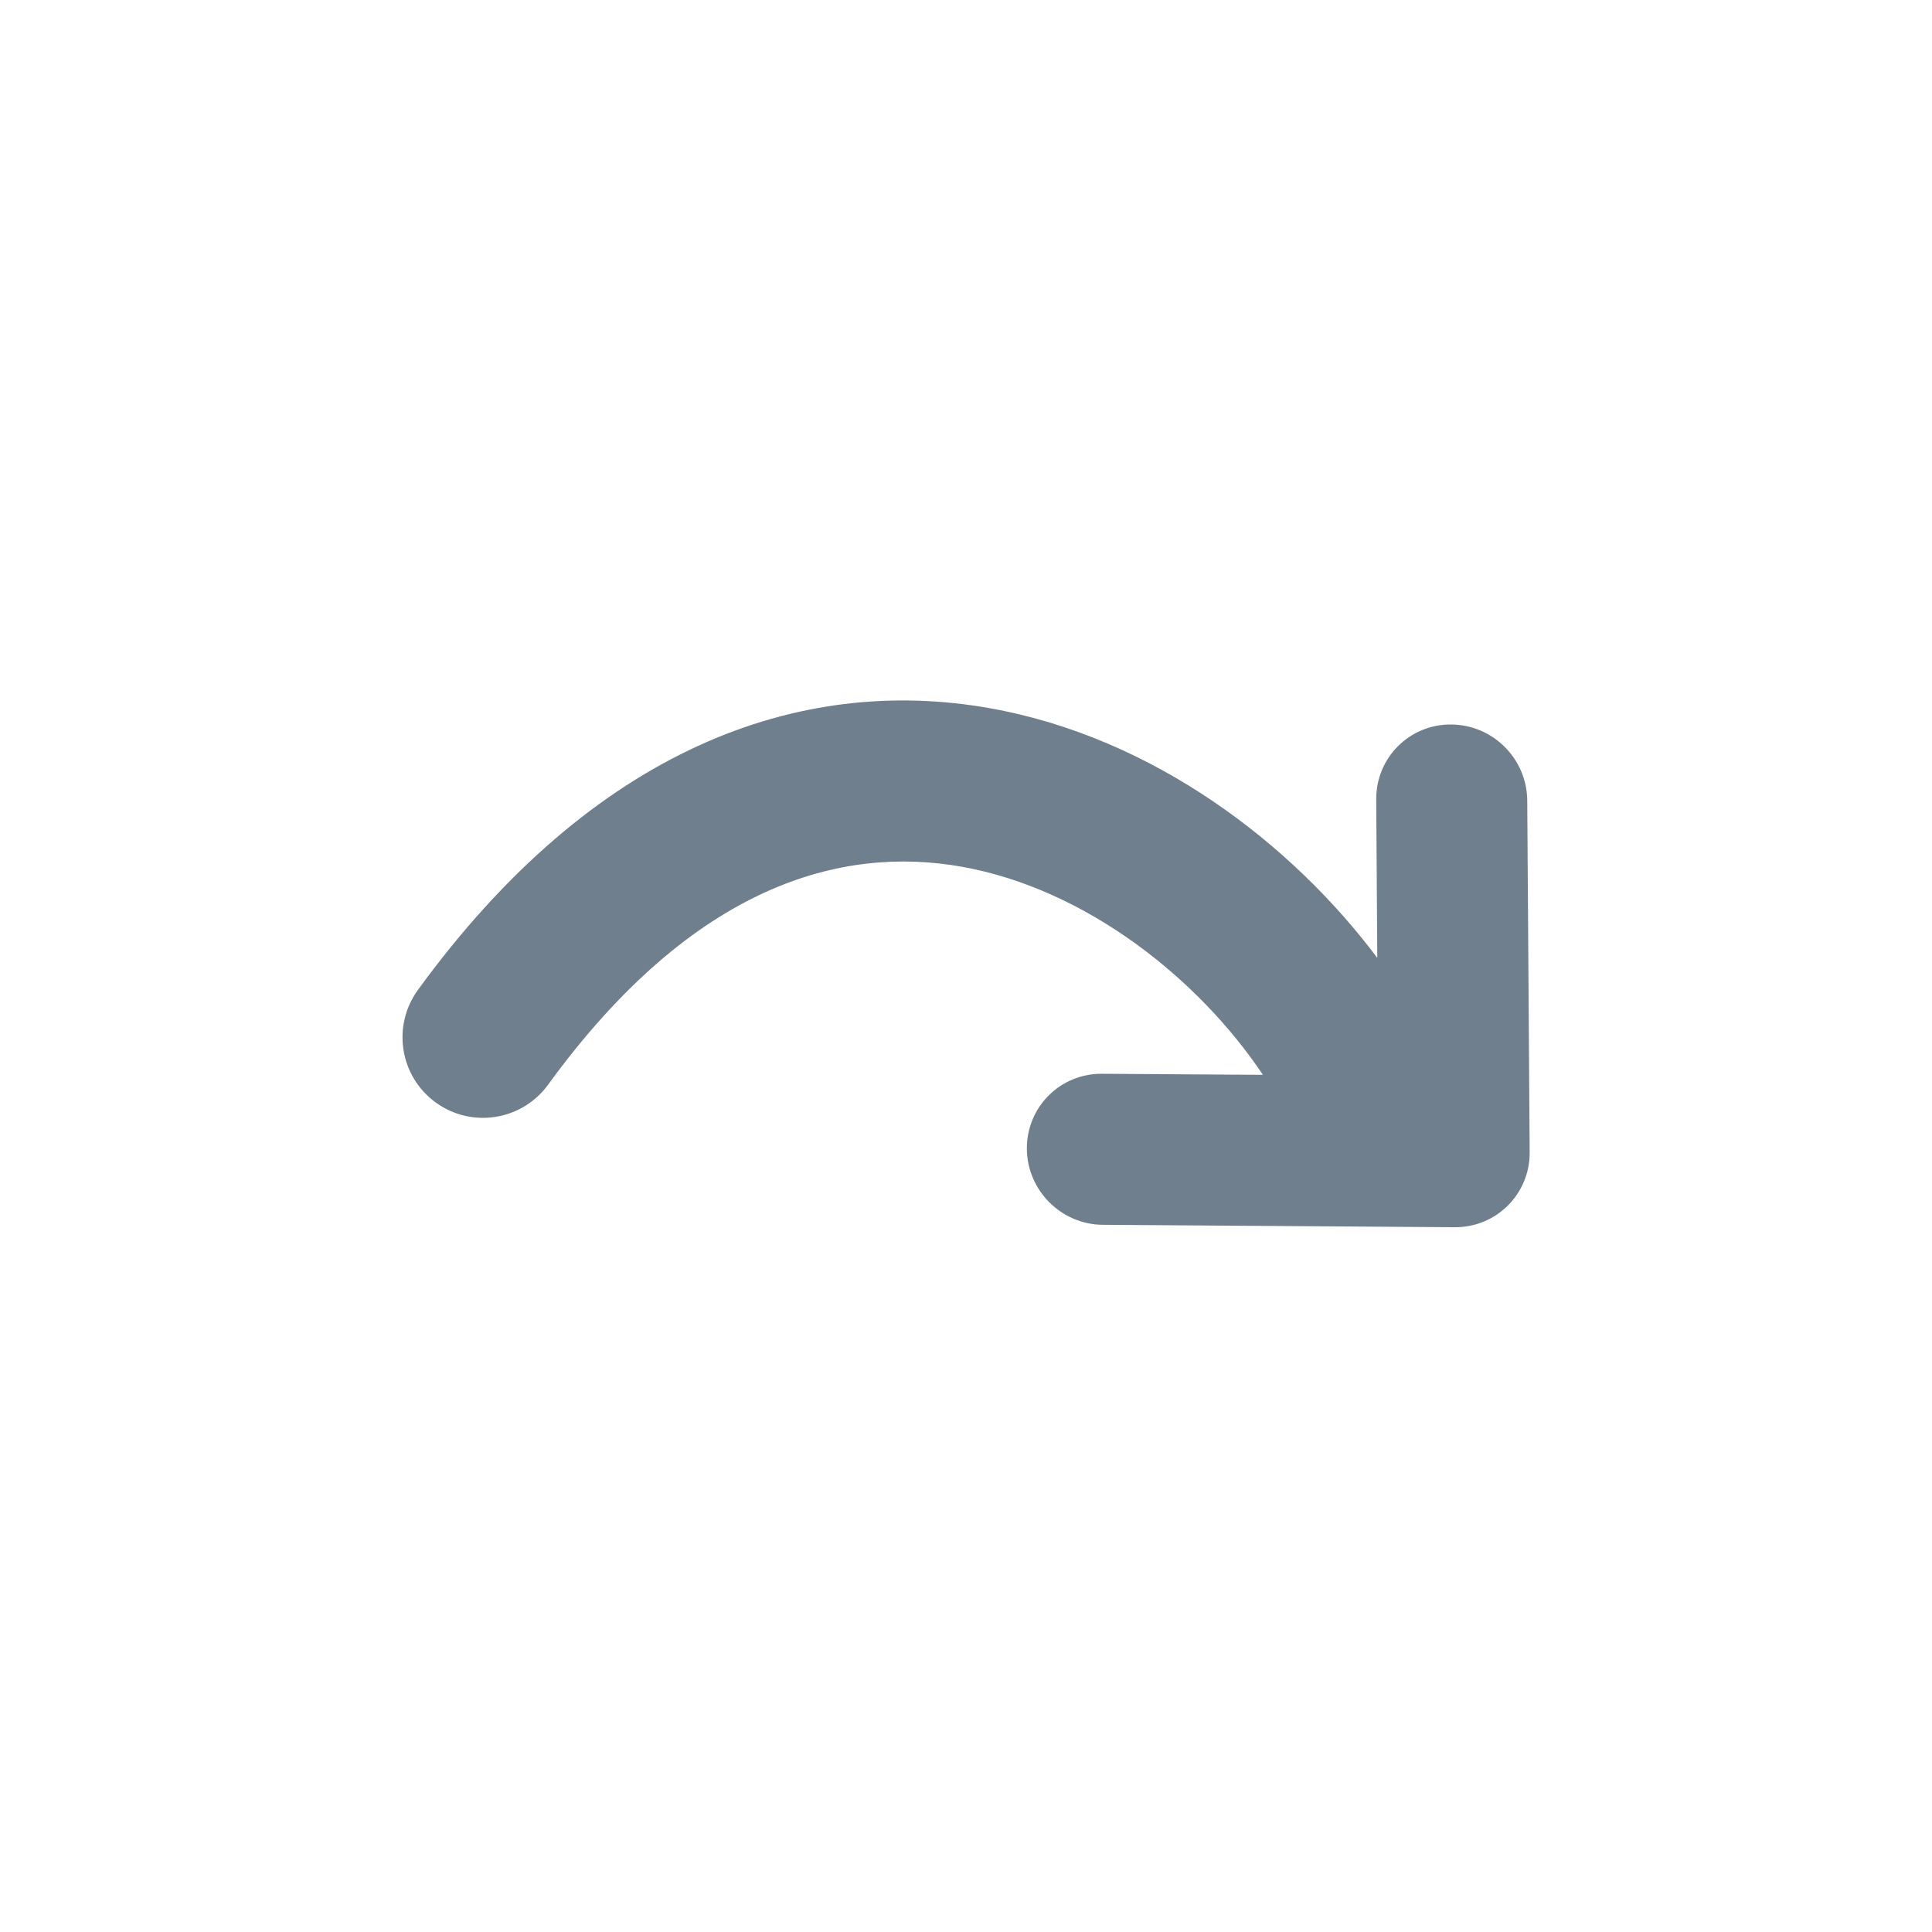 <svg width="24" height="24" viewBox="0 0 24 24" fill="none" xmlns="http://www.w3.org/2000/svg">
<path d="M12.292 8.797C9.927 8.378 7.373 9.298 5.191 12.298C4.867 12.745 4.965 13.37 5.412 13.695C5.859 14.02 6.484 13.921 6.809 13.474C8.627 10.974 10.467 10.505 11.943 10.766C13.494 11.041 14.895 12.165 15.688 13.352L13.688 13.339C13.17 13.335 12.753 13.752 12.756 14.271C12.76 14.789 13.183 15.212 13.701 15.215L18.07 15.245C18.588 15.249 19.006 14.832 19.002 14.313L18.972 9.944C18.968 9.426 18.546 9.003 18.027 9C17.509 8.996 17.092 9.413 17.096 9.931L17.109 11.899C16.054 10.49 14.335 9.159 12.292 8.797Z" fill="#707F8D"/>
</svg>
